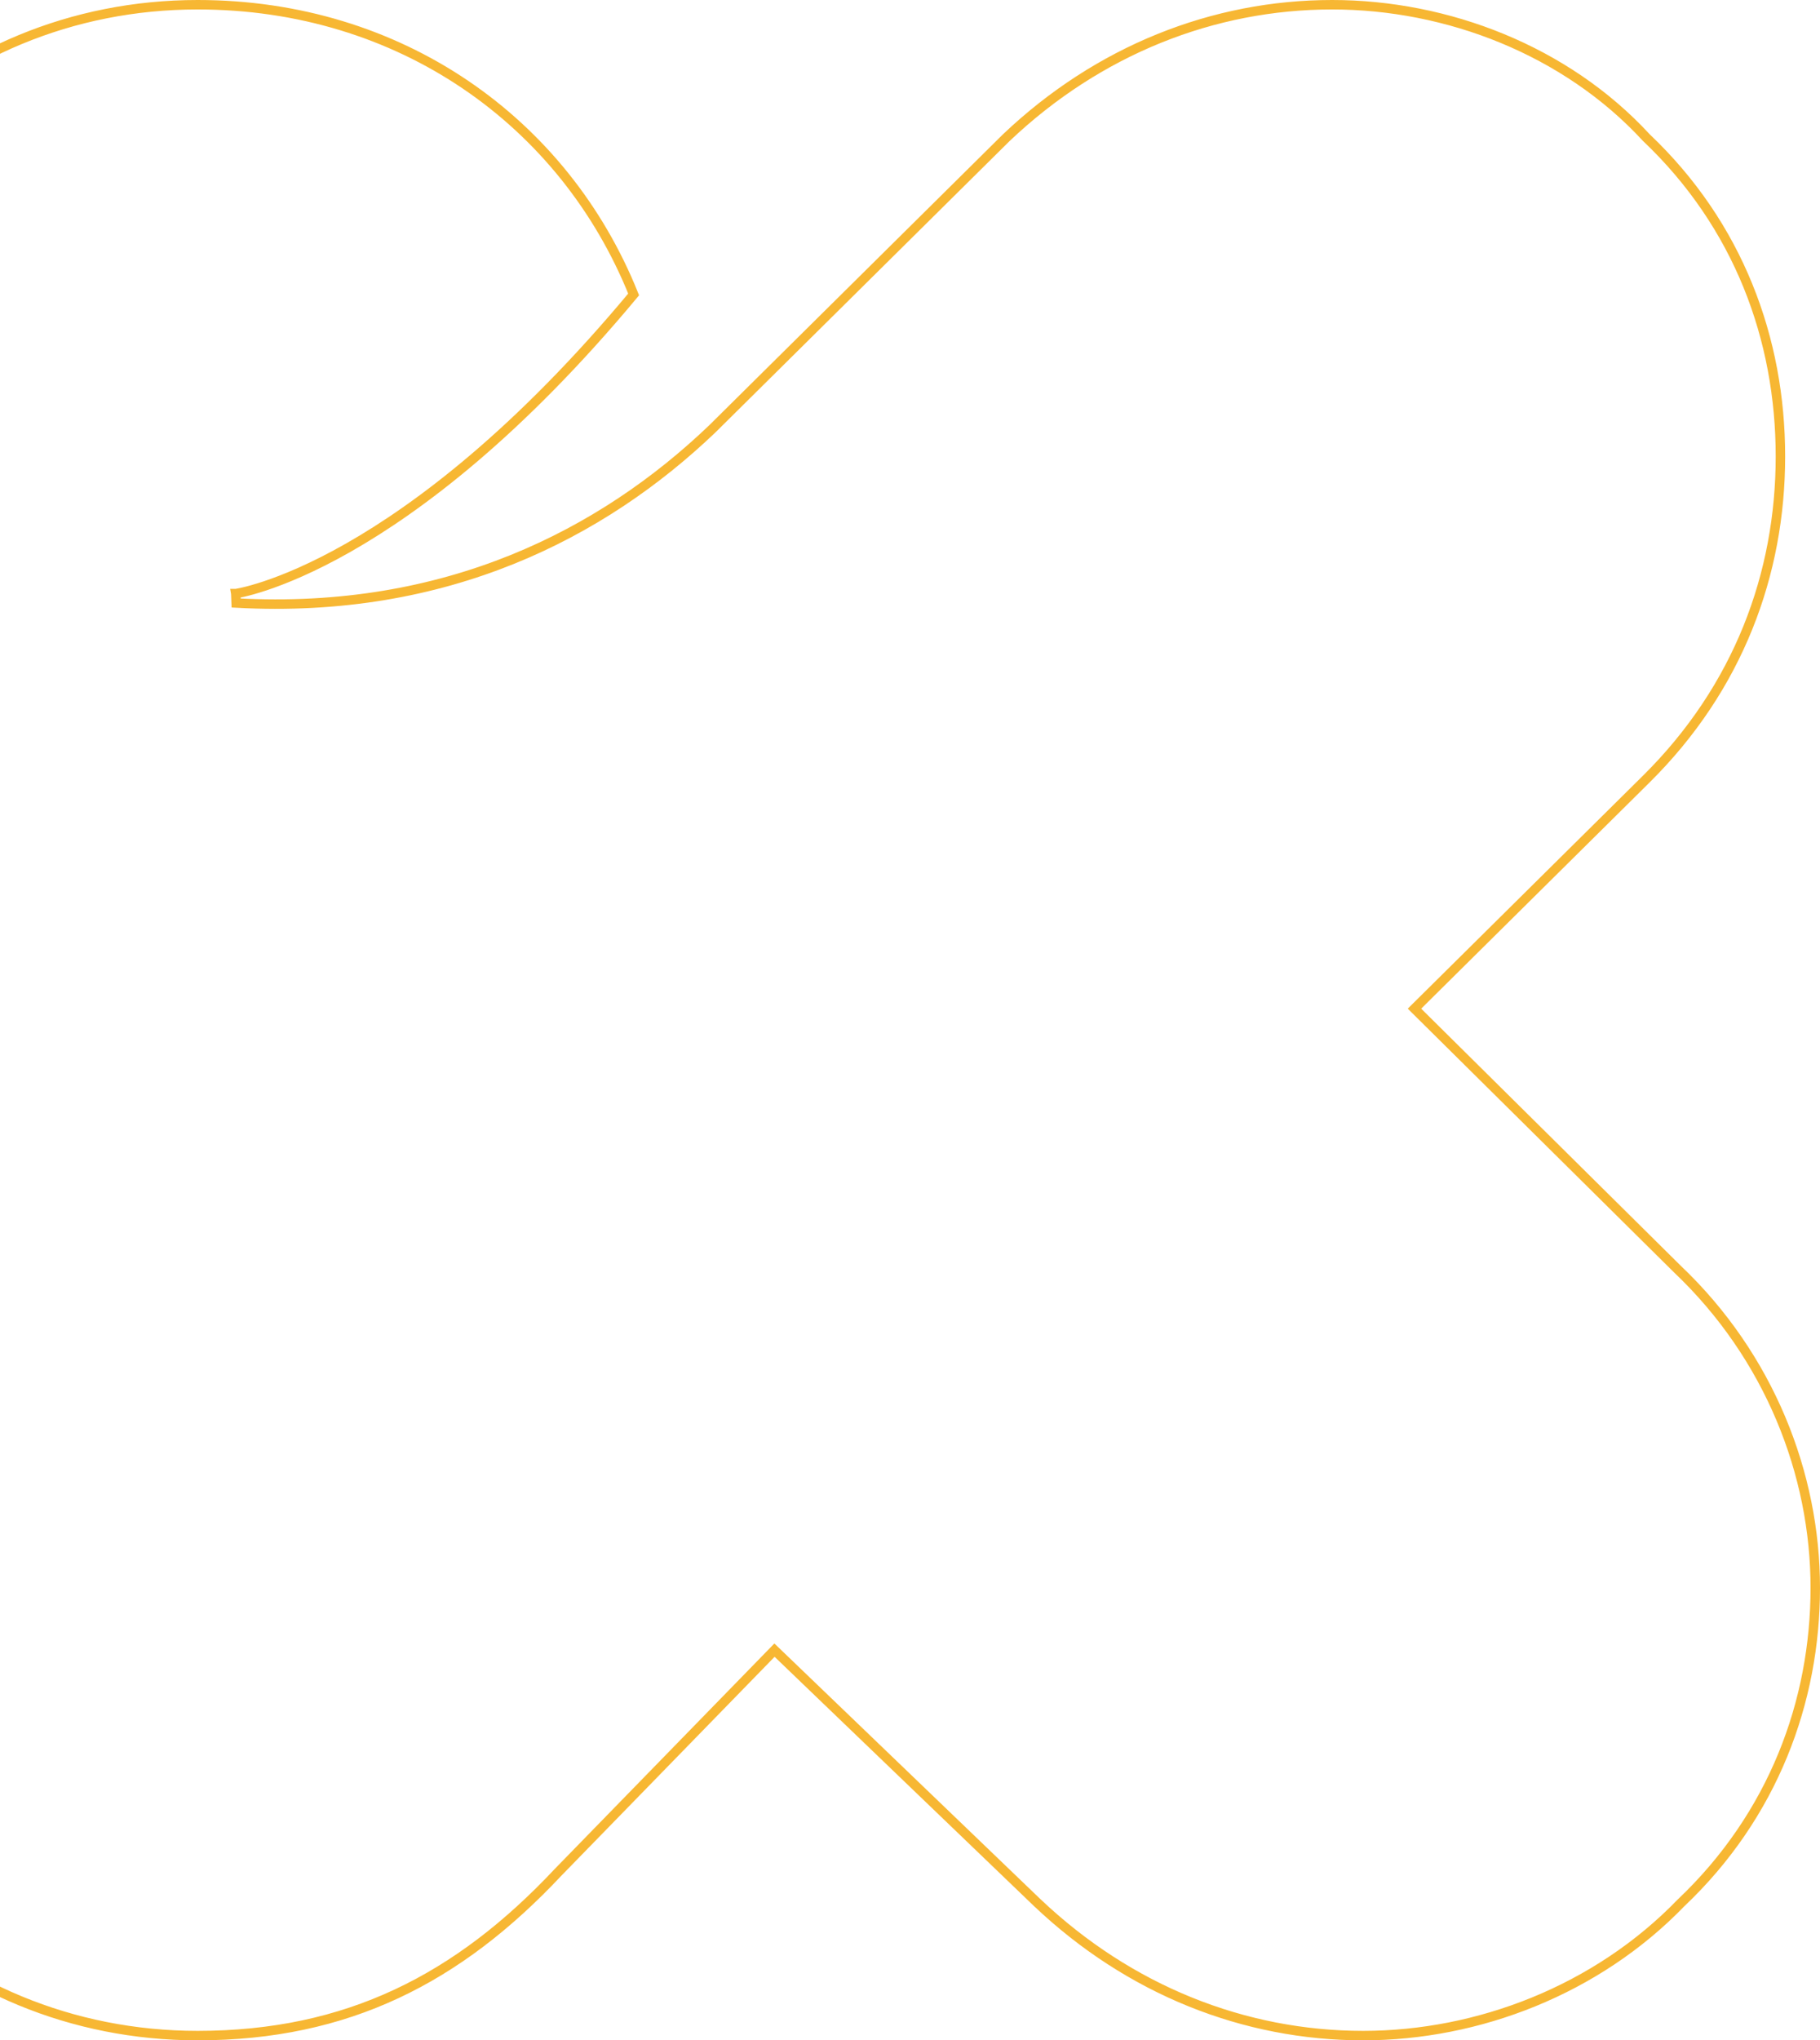 <svg width="962" height="1078" viewBox="0 0 962 1078" fill="none" xmlns="http://www.w3.org/2000/svg">
<path d="M886.565 670.461L886.584 670.479L886.603 670.498C935.205 716.614 959.5 778.766 959.5 838.895C959.5 899.057 937.229 959.171 888.65 1005.27L888.61 1005.3L888.573 1005.34C844.054 1051.42 781.276 1075.5 720.507 1075.5C657.725 1075.5 596.944 1051.45 548.28 1005.27C548.276 1005.27 548.273 1005.27 548.27 1005.27L411.162 873.565L409.372 871.846L407.64 873.624L295.079 989.124L295.063 989.141L295.046 989.158C242.236 1045.47 183.52 1075.5 104.493 1075.5C-29.222 1075.5 -134.5 971.227 -134.5 838.895V241.132C-134.5 106.759 -29.208 2.5 104.493 2.5C211.398 2.5 298.147 64.069 334.928 155.571C274.106 228.593 221.476 268.108 184.097 289.363C165.308 300.047 150.364 306.123 140.158 309.522C135.054 311.222 131.134 312.254 128.508 312.857C127.195 313.159 126.206 313.354 125.554 313.473C125.228 313.532 124.986 313.572 124.831 313.596C124.753 313.609 124.697 313.617 124.662 313.622L124.627 313.627L124.625 313.628L124.622 313.628C124.622 313.628 124.623 313.628 124.625 313.647L124.822 318.601C236.13 324.724 318.643 281.84 376.365 226.729L376.382 226.714L376.398 226.698L531.898 72.735C531.904 72.728 531.911 72.722 531.918 72.716C580.58 26.551 641.357 2.5 704.134 2.5C764.916 2.5 827.663 26.582 870.114 72.616L870.17 72.677L870.231 72.735C918.802 118.822 941.081 178.932 941.081 241.132C941.081 303.321 918.807 363.458 870.193 411.592L749.446 531.144L747.652 532.921L749.446 534.698L886.565 670.461Z" stroke="#F7B733" stroke-width="5"/>
</svg>
